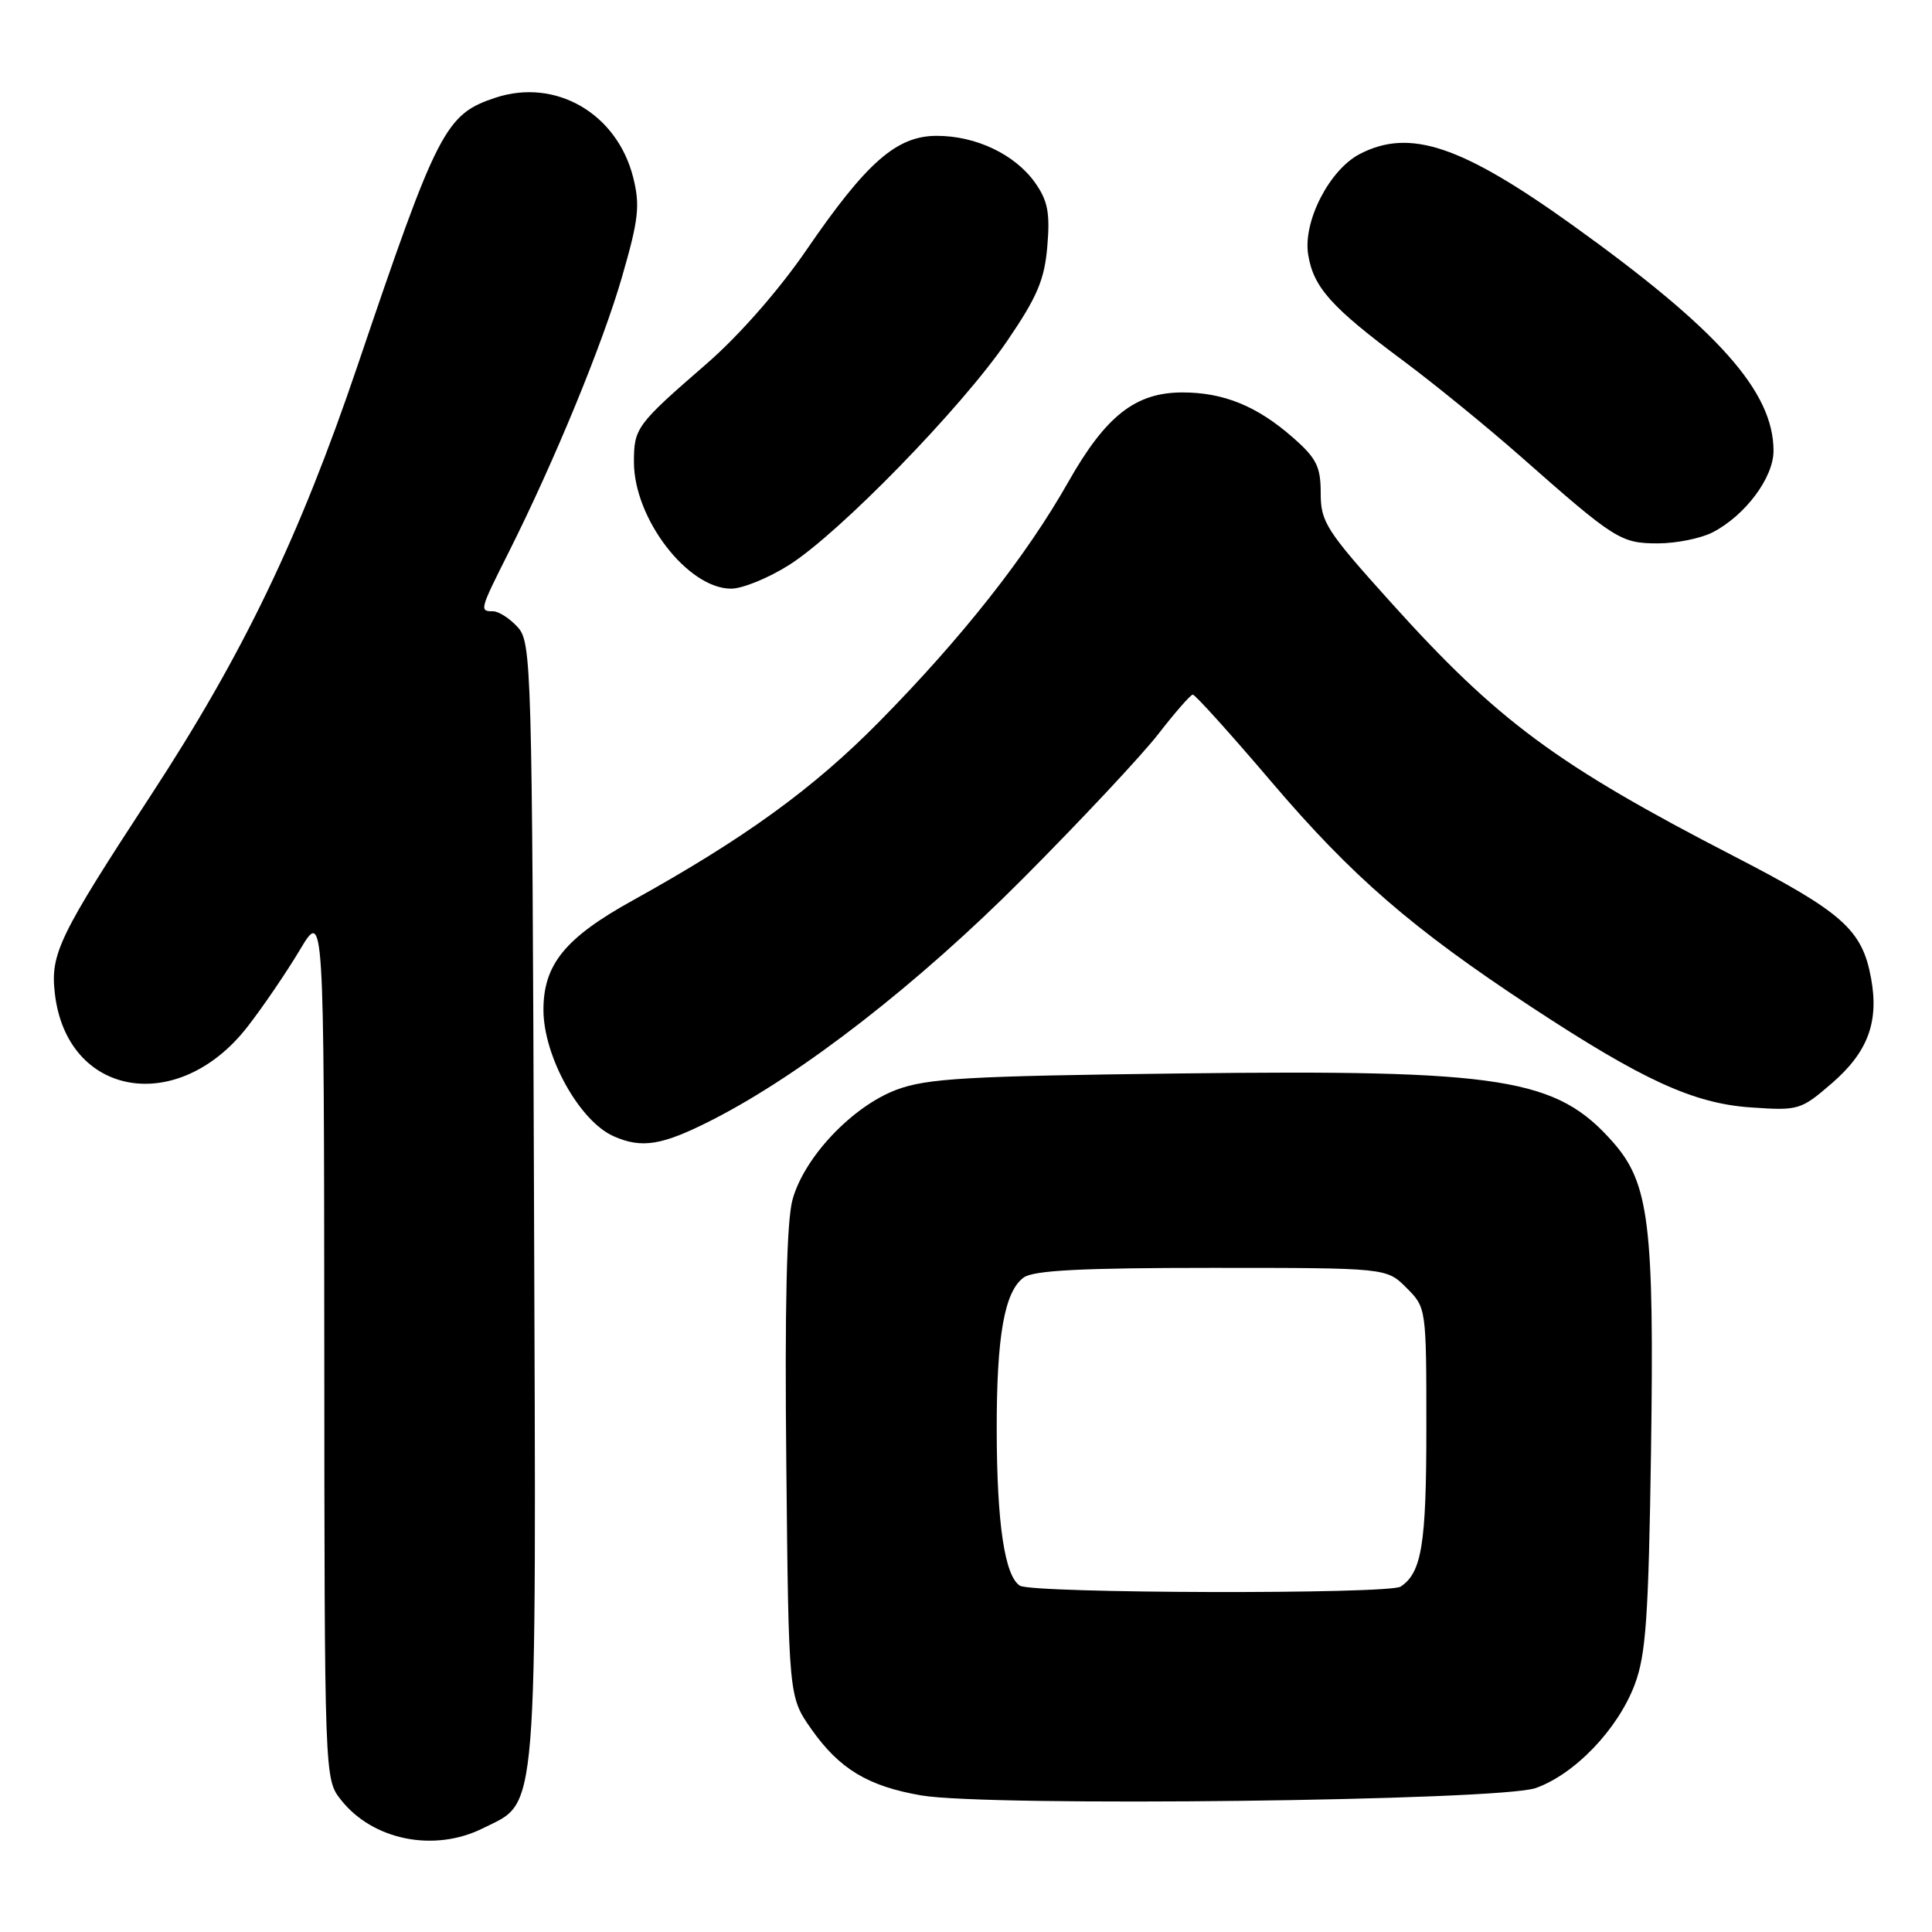 <?xml version="1.0" encoding="UTF-8" standalone="no"?>
<!DOCTYPE svg PUBLIC "-//W3C//DTD SVG 1.1//EN" "http://www.w3.org/Graphics/SVG/1.1/DTD/svg11.dtd" >
<svg xmlns="http://www.w3.org/2000/svg" xmlns:xlink="http://www.w3.org/1999/xlink" version="1.1" viewBox="0 0 256 256">
 <g >
 <path fill="currentColor"
d=" M 64.00 242.25 C 71.36 238.57 71.06 242.35 70.76 159.35 C 70.51 88.04 70.43 85.13 68.60 83.10 C 67.55 81.95 66.08 81.00 65.35 81.00 C 63.51 81.00 63.55 80.85 67.38 73.23 C 73.48 61.07 79.83 45.65 82.43 36.66 C 84.63 29.05 84.83 27.23 83.90 23.51 C 81.76 15.03 73.63 10.32 65.67 12.94 C 59.00 15.14 57.99 17.12 47.36 48.50 C 39.66 71.21 32.22 86.68 19.97 105.41 C 7.83 123.98 6.67 126.37 7.26 131.58 C 8.81 145.35 23.58 147.92 32.81 136.03 C 34.84 133.42 37.95 128.85 39.72 125.89 C 42.93 120.50 42.93 120.50 42.97 178.12 C 43.00 235.66 43.00 235.73 45.17 238.48 C 49.38 243.84 57.54 245.48 64.00 242.25 Z  M 203.48 236.93 C 208.68 235.09 214.38 229.13 216.61 223.21 C 218.10 219.25 218.44 214.30 218.77 192.26 C 219.20 162.31 218.53 156.81 213.76 151.38 C 206.25 142.83 199.22 141.71 156.21 142.24 C 128.14 142.58 122.83 142.89 118.81 144.39 C 112.92 146.60 106.52 153.37 105.00 159.01 C 104.24 161.82 103.97 173.33 104.19 194.01 C 104.50 224.83 104.50 224.83 107.51 229.12 C 111.23 234.40 115.01 236.68 122.06 237.90 C 130.93 239.43 198.68 238.62 203.48 236.93 Z  M 94.50 148.33 C 106.32 142.28 121.63 130.38 135.50 116.46 C 143.20 108.73 151.30 100.08 153.50 97.24 C 155.70 94.40 157.75 92.06 158.05 92.04 C 158.35 92.02 163.08 97.26 168.55 103.69 C 179.13 116.11 187.13 123.04 202.79 133.35 C 217.64 143.12 224.39 146.22 232.00 146.74 C 238.32 147.18 238.62 147.09 242.74 143.53 C 247.49 139.42 248.99 135.43 247.93 129.64 C 246.76 123.20 244.18 120.90 229.85 113.50 C 206.25 101.32 198.45 95.55 184.25 79.77 C 175.73 70.31 175.00 69.17 175.00 65.35 C 175.00 61.83 174.45 60.72 171.32 57.98 C 166.58 53.81 162.14 52.00 156.68 52.00 C 150.46 52.00 146.52 55.09 141.55 63.87 C 136.00 73.68 127.46 84.51 116.50 95.63 C 107.77 104.49 98.68 111.08 83.84 119.31 C 74.87 124.27 72.00 127.81 72.01 133.83 C 72.02 139.98 76.79 148.56 81.31 150.56 C 85.09 152.23 87.77 151.77 94.50 148.33 Z  M 104.55 74.87 C 111.25 70.63 127.38 54.06 133.42 45.23 C 137.46 39.31 138.41 37.06 138.78 32.58 C 139.15 28.18 138.83 26.58 137.14 24.19 C 134.47 20.45 129.33 18.00 124.13 18.00 C 118.81 18.00 114.84 21.48 106.86 33.12 C 103.23 38.42 97.93 44.46 93.65 48.18 C 84.31 56.28 84.00 56.71 84.00 61.23 C 84.00 68.72 91.13 78.00 96.88 78.00 C 98.38 78.00 101.83 76.59 104.55 74.87 Z  M 226.93 70.54 C 231.26 68.30 235.00 63.29 235.00 59.74 C 235.00 51.90 227.72 43.72 208.38 29.84 C 193.64 19.27 186.81 16.98 180.19 20.40 C 176.15 22.49 172.63 29.35 173.34 33.74 C 174.05 38.10 176.38 40.70 186.00 47.85 C 190.12 50.92 197.10 56.61 201.50 60.49 C 213.99 71.51 214.76 72.00 219.68 72.00 C 222.11 72.00 225.37 71.34 226.93 70.54 Z  M 135.14 210.11 C 133.13 208.83 132.09 201.88 132.07 189.50 C 132.05 177.06 133.09 171.14 135.64 169.28 C 136.93 168.33 143.34 168.00 160.55 168.00 C 183.73 168.00 183.73 168.00 186.36 170.64 C 188.99 173.26 189.00 173.32 189.00 189.20 C 189.00 204.62 188.39 208.37 185.60 210.23 C 184.05 211.27 136.79 211.15 135.14 210.11 Z "/>
</g>
</svg>